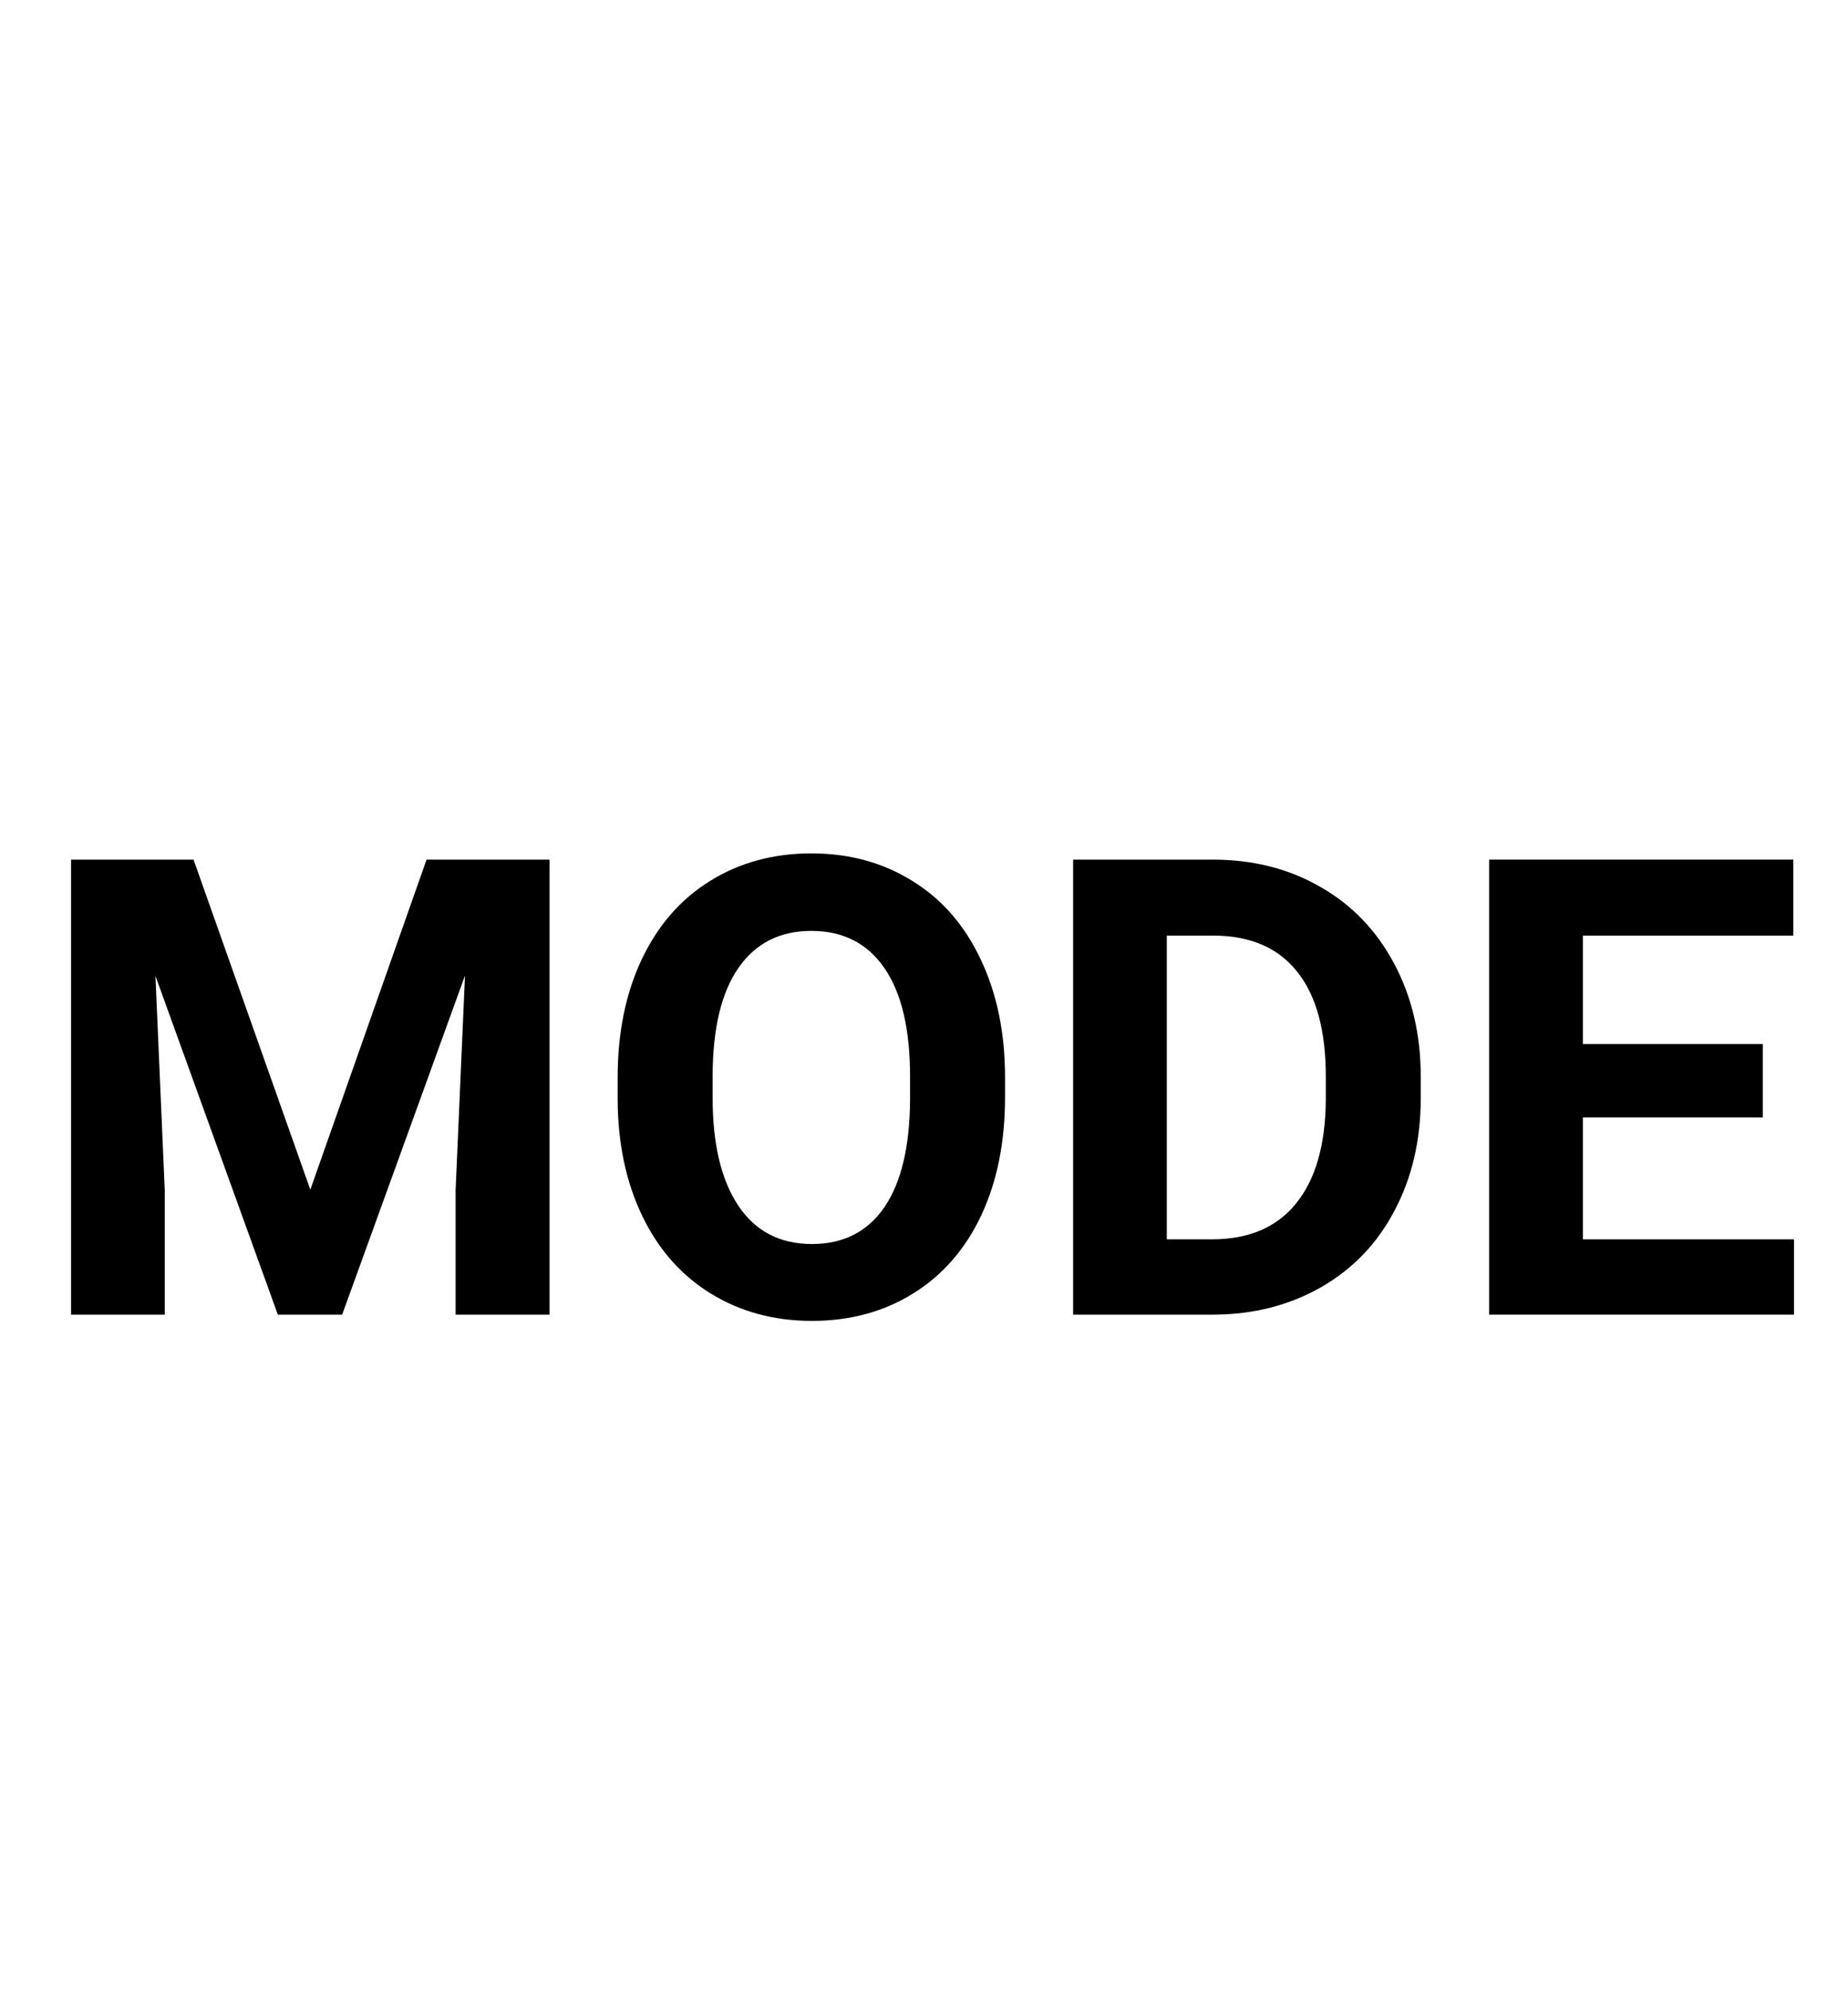 <svg width="26" height="28" viewBox="0 0 26 28" version="1.1" xmlns="http://www.w3.org/2000/svg" xmlns:xlink="http://www.w3.org/1999/xlink">
<title>mode_1</title>
<desc>Created using Figma</desc>
<g id="Canvas" transform="translate(3172 2632)">
<g id="mode_1">
<g id="MODE_G">
<g id="Canvas">
<mask id="mask0_alpha" mask-type="alpha">
<g id="mask0_alpha">
<g id="Vector">
<use xlink:href="#path0_fill" transform="translate(-3174 -2632)" fill="#FFFFFF"/>
</g>
</g>
</mask>
<g id="filetype - doc" mask="url(#mask0_alpha)">
<g id="Group">
<g id="Rectangle 6">
<g id="Vector">
<use xlink:href="#path1_fill" transform="translate(-3170.76 -2610.12)" fill="#E0E0E0"/>
</g>
</g>
<g id="Subtract">
<g id="Vector">
<use xlink:href="#path2_fill" transform="translate(-3171.64 -2632)" fill="#BDBDBD"/>
</g>
</g>
</g>
</g>
</g>
</g>
<g id="MODE">
<use xlink:href="#path3_fill" transform="translate(-3171 -2620)"/>
<use xlink:href="#path4_fill" transform="translate(-3171 -2620)"/>
<use xlink:href="#path5_fill" transform="translate(-3171 -2620)"/>
<use xlink:href="#path6_fill" transform="translate(-3171 -2620)"/>
</g>
</g>
</g>
<defs>
<path id="path0_fill" d="M 0 0L 28 0L 28 28L 0 28L 0 0Z"/>
<path id="path1_fill" d="M 0 0L 22.75 0L 22.75 1.75C 22.75 3.683 21.183 5.25 19.25 5.25L 3.5 5.25C 1.567 5.25 0 3.683 0 1.75L 0 0Z"/>
<path id="path2_fill" fill-rule="evenodd" d="M 15.312 5.5C 15.312 5.017 14.921 4.625 14.438 4.625C 13.954 4.625 13.562 5.017 13.562 5.5L 13.562 8.522C 13.562 9.005 13.954 9.397 14.438 9.397L 17.76 9.397C 18.242 9.397 18.635 9.005 18.635 8.522C 18.635 8.038 18.242 7.647 17.76 7.647L 15.312 7.647L 15.312 5.5ZM 2.625 1.75L 13.751 1.75L 21.875 9.286L 21.875 11L 23.625 11L 23.625 20L 21.875 20L 21.875 25.375C 21.875 25.859 21.484 26.25 21 26.25L 2.625 26.25C 2.141 26.25 1.75 25.859 1.75 25.375L 1.75 21.875L 0 21.875L 0 25.375C 0 26.825 1.176 28 2.625 28L 21 28C 22.449 28 23.625 26.825 23.625 25.375L 23.625 20L 23.625 15L 23.625 11L 23.625 8.522L 14.438 0L 2.625 0C 1.176 0 0 1.175 0 2.625L 0 9.625L 1.75 9.625L 1.75 2.625C 1.75 2.141 2.141 1.75 2.625 1.75Z"/>
<path id="path3_fill" d="M 1.723 0.088L 3.366 4.729L 5.001 0.088L 6.732 0.088L 6.732 6.486L 5.41 6.486L 5.41 4.737L 5.542 1.718L 3.814 6.486L 2.909 6.486L 1.187 1.723L 1.318 4.737L 1.318 6.486L 0 6.486L 0 0.088L 1.723 0.088Z"/>
<path id="path4_fill" d="M 13.14 3.432C 13.14 4.062 13.028 4.614 12.806 5.089C 12.583 5.563 12.264 5.93 11.848 6.188C 11.435 6.445 10.96 6.574 10.424 6.574C 9.894 6.574 9.42 6.447 9.004 6.192C 8.588 5.937 8.266 5.574 8.038 5.102C 7.809 4.627 7.693 4.083 7.69 3.467L 7.69 3.151C 7.69 2.521 7.803 1.967 8.029 1.49C 8.257 1.009 8.578 0.642 8.991 0.387C 9.407 0.129 9.882 0 10.415 0C 10.948 0 11.421 0.129 11.835 0.387C 12.251 0.642 12.571 1.009 12.797 1.49C 13.025 1.967 13.14 2.52 13.14 3.146L 13.14 3.432ZM 11.804 3.142C 11.804 2.471 11.684 1.961 11.443 1.613C 11.203 1.264 10.86 1.09 10.415 1.09C 9.973 1.09 9.631 1.263 9.391 1.608C 9.151 1.951 9.029 2.455 9.026 3.12L 9.026 3.432C 9.026 4.085 9.146 4.592 9.387 4.953C 9.627 5.313 9.973 5.493 10.424 5.493C 10.866 5.493 11.206 5.32 11.443 4.975C 11.681 4.626 11.801 4.119 11.804 3.454L 11.804 3.142Z"/>
<path id="path5_fill" d="M 14.098 6.486L 14.098 0.088L 16.066 0.088C 16.629 0.088 17.131 0.215 17.574 0.47C 18.019 0.722 18.366 1.083 18.615 1.551C 18.864 2.017 18.989 2.547 18.989 3.142L 18.989 3.437C 18.989 4.031 18.866 4.56 18.62 5.023C 18.377 5.486 18.032 5.845 17.587 6.1C 17.142 6.354 16.639 6.483 16.08 6.486L 14.098 6.486ZM 15.416 1.156L 15.416 5.427L 16.053 5.427C 16.569 5.427 16.963 5.259 17.235 4.922C 17.508 4.585 17.647 4.103 17.653 3.476L 17.653 3.138C 17.653 2.487 17.518 1.995 17.248 1.661C 16.979 1.324 16.585 1.156 16.066 1.156L 15.416 1.156Z"/>
<path id="path6_fill" d="M 23.801 3.713L 21.27 3.713L 21.27 5.427L 24.24 5.427L 24.24 6.486L 19.951 6.486L 19.951 0.088L 24.231 0.088L 24.231 1.156L 21.27 1.156L 21.27 2.681L 23.801 2.681L 23.801 3.713Z"/>
</defs>
</svg>
